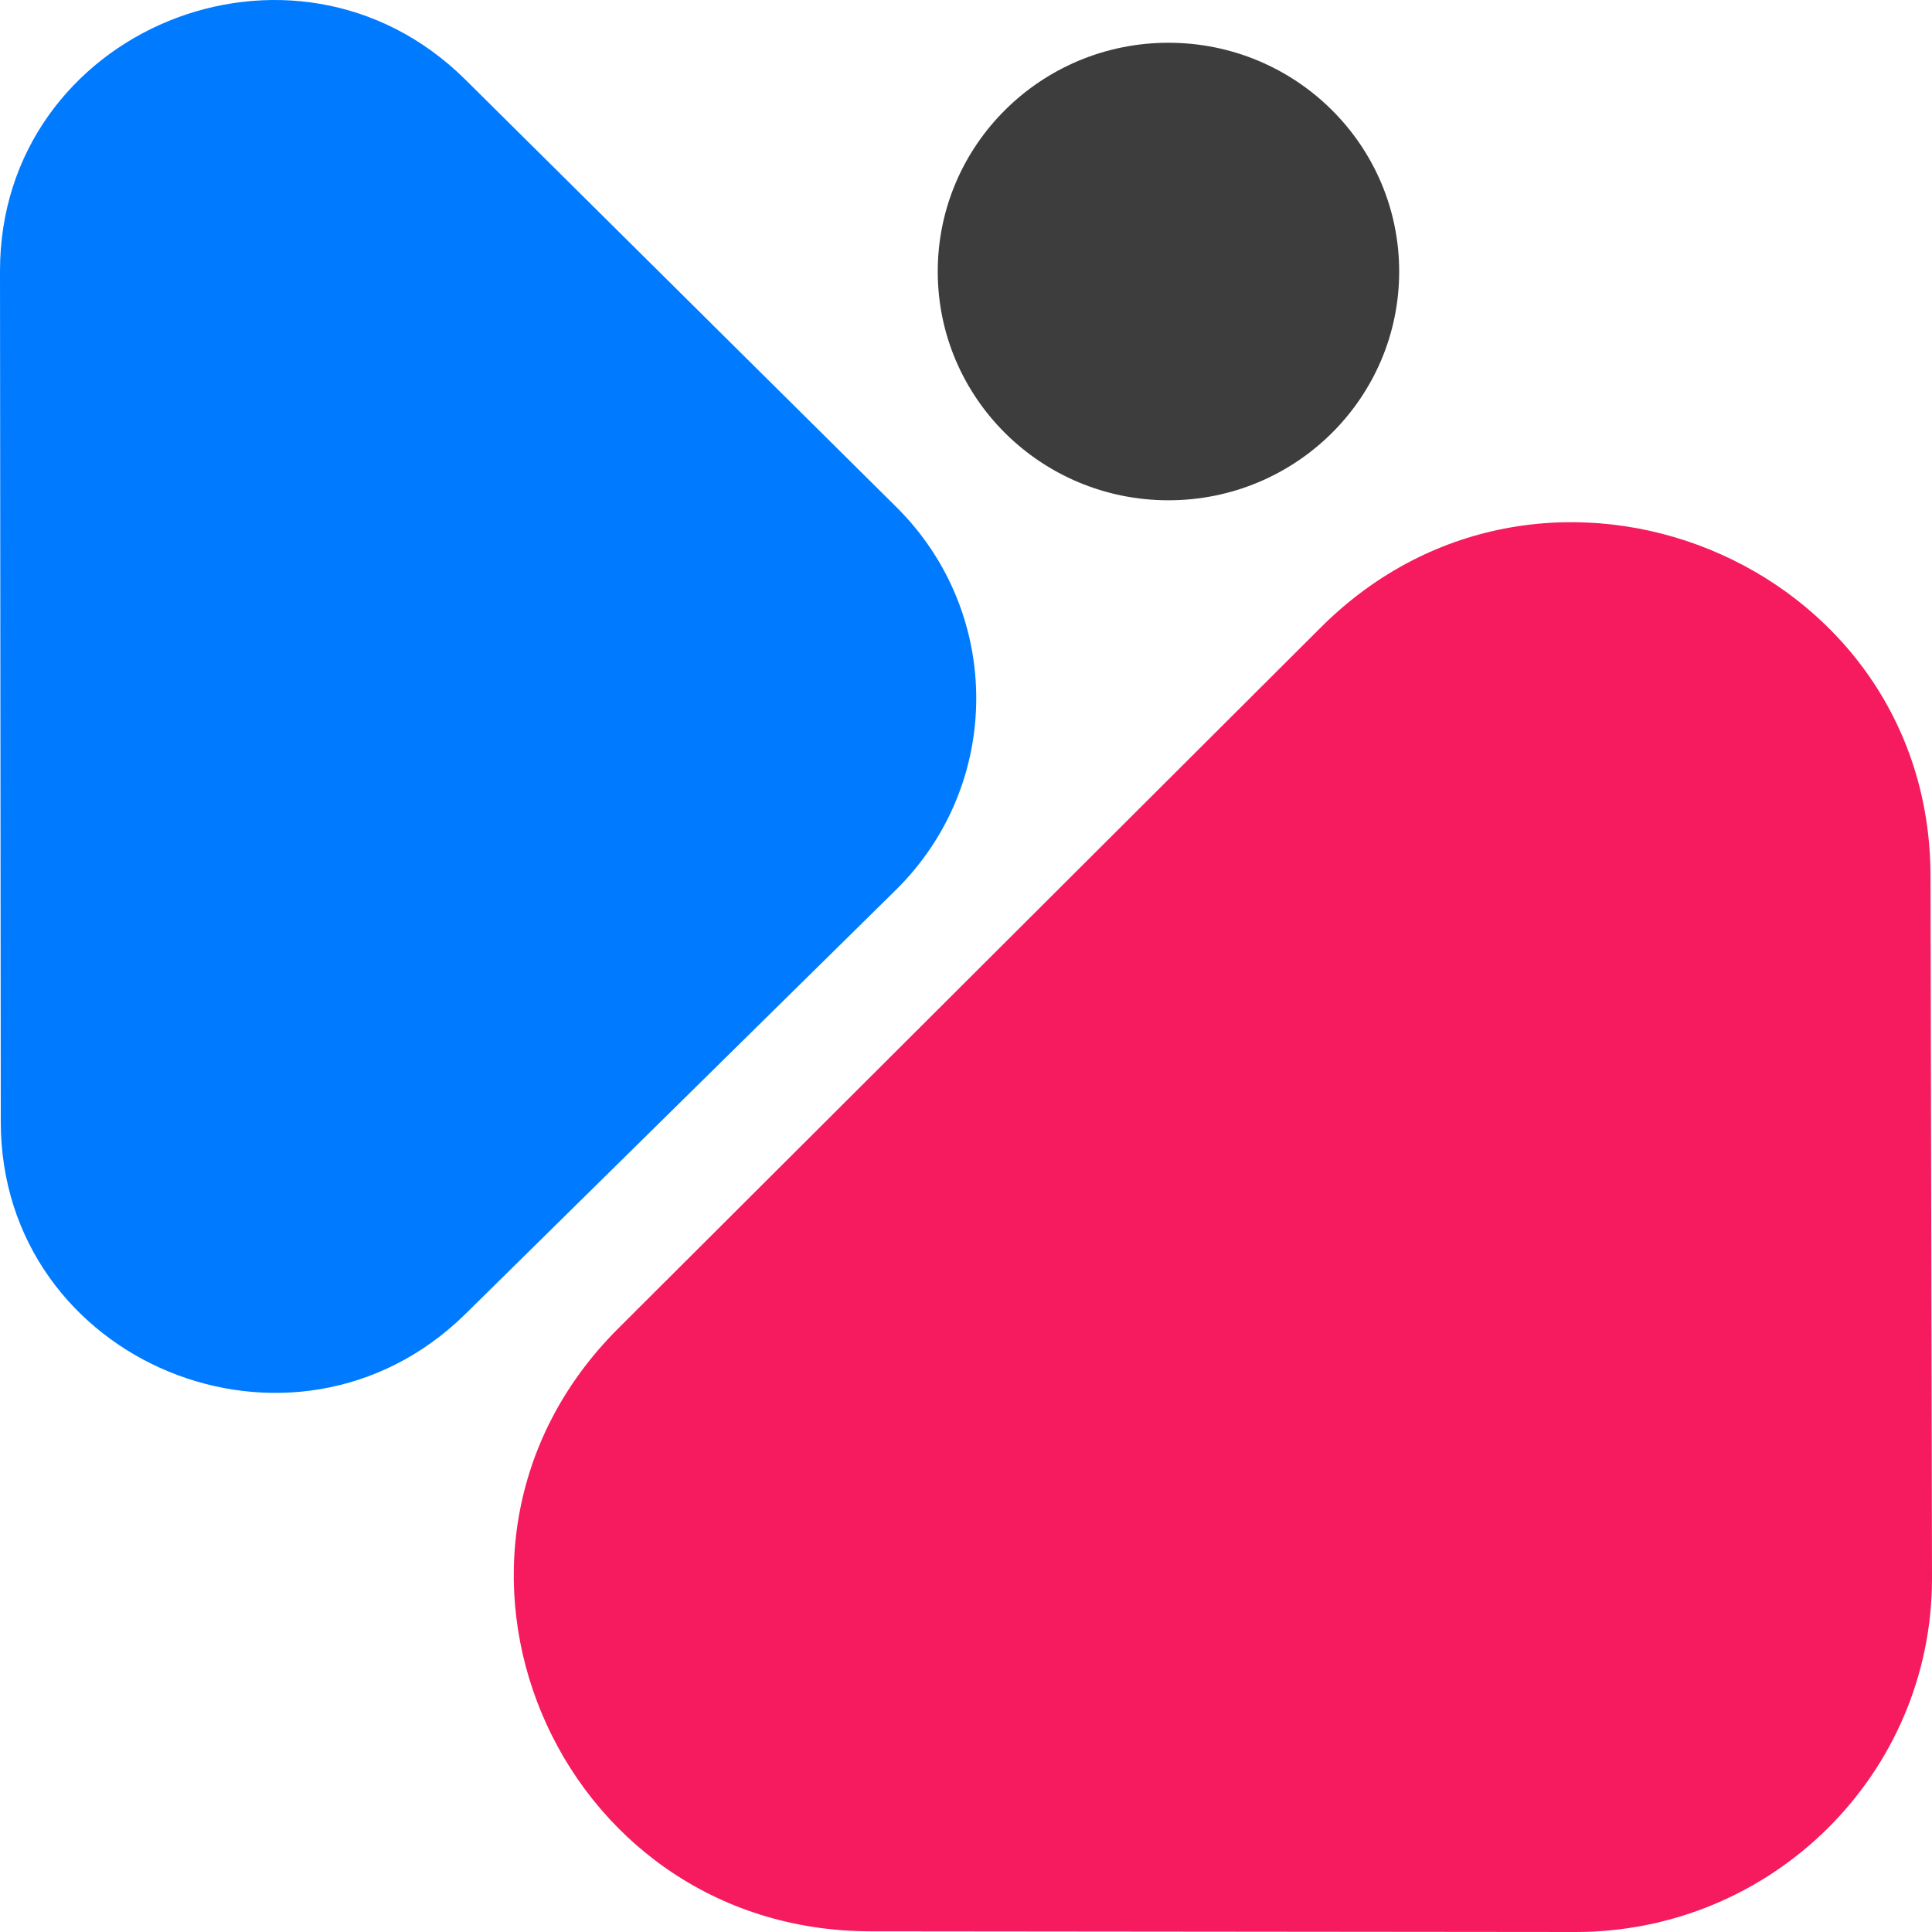 <svg width="350" height="350" viewBox="0 0 350 350" fill="none" xmlns="http://www.w3.org/2000/svg">
<path d="M84.329 14.448C53.197 -16.427 -0.04 5.462 2.30452e-05 49.121L0.143 203.305C0.183 246.842 53.207 268.689 84.355 238.003L162.276 161.238C181.671 142.131 181.723 111.037 162.392 91.867L84.329 14.448Z" fill="#007BFF"/>
<path d="M349.73 158.641C349.609 101.55 279.904 73.133 239.316 113.63L111.979 240.681C71.505 281.064 100.314 349.818 157.733 349.874L285.341 350C321.094 350.035 350.075 321.268 350 285.818L349.73 158.641Z" fill="#F51B5E"/>
<path d="M253.474 49.19C253.474 72.078 234.761 90.632 211.677 90.632C188.594 90.632 169.881 72.078 169.881 49.19C169.881 26.302 188.594 7.747 211.677 7.747C234.761 7.747 253.474 26.302 253.474 49.19Z" fill="#3D3D3D"/>
</svg>
